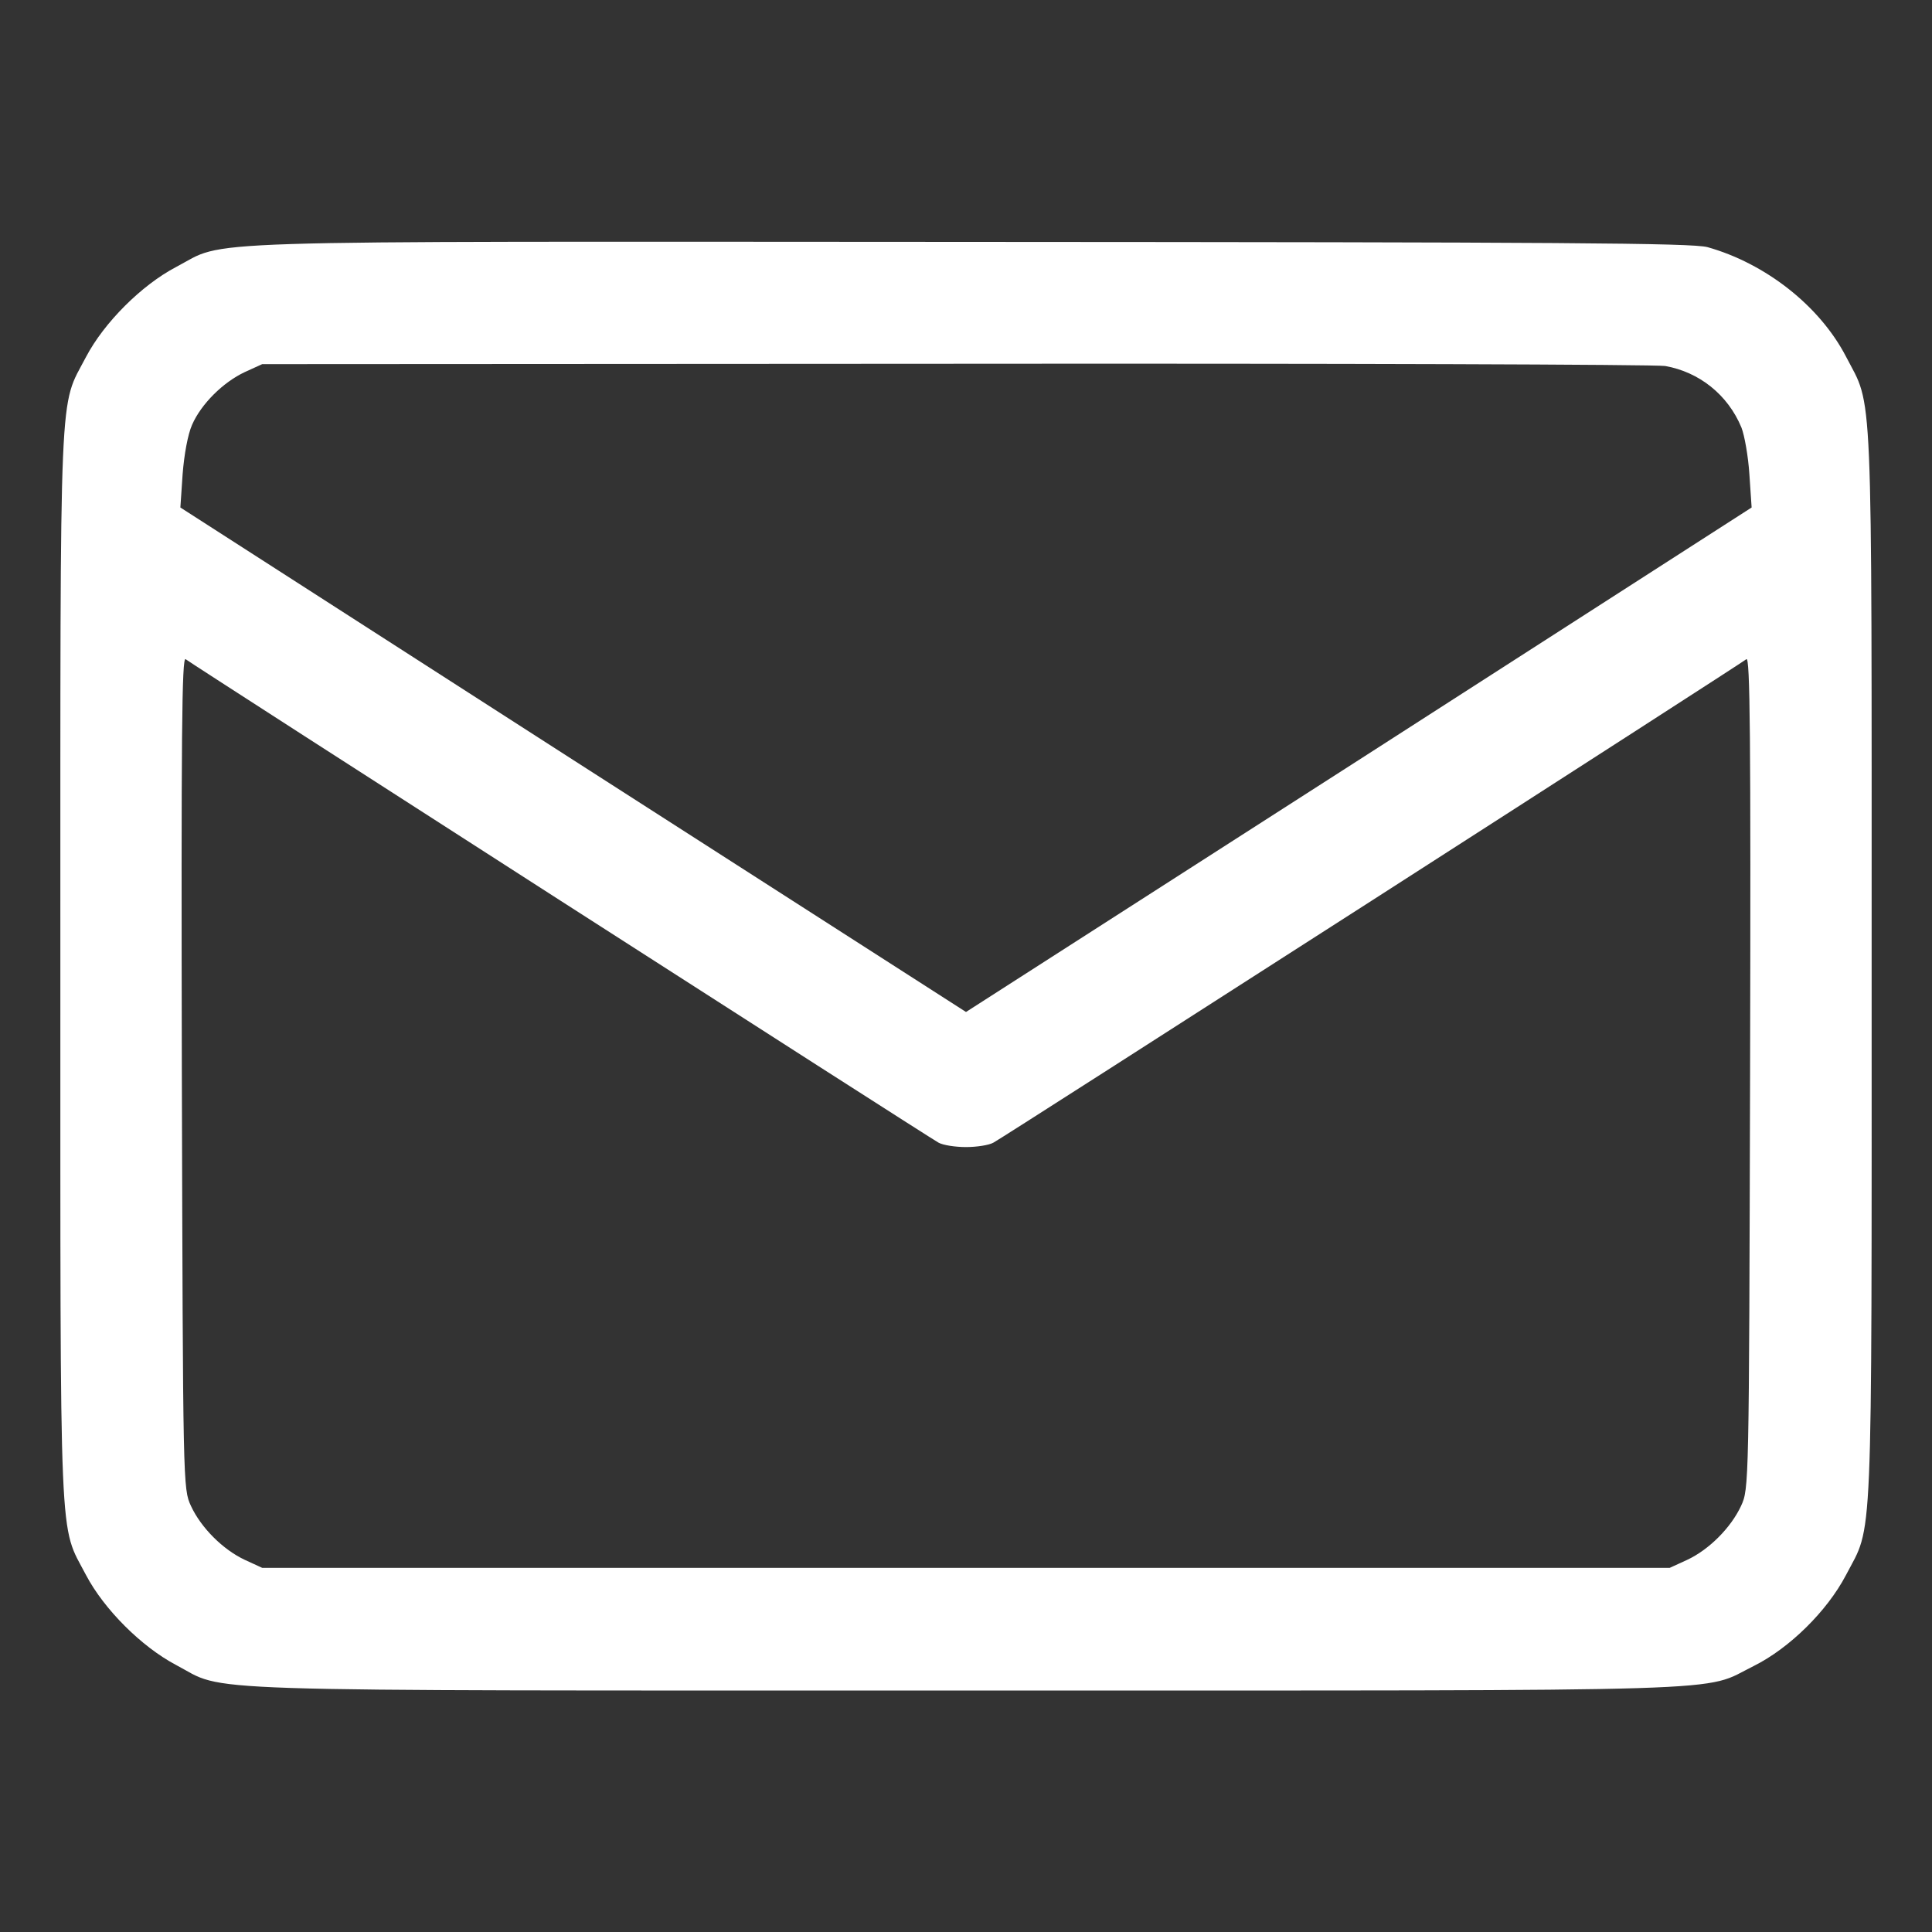 <svg width="25" height="25" viewBox="0 0 25 25" fill="none" xmlns="http://www.w3.org/2000/svg">
<rect x="0" y="0" width="25" height="25" fill="#333333" stroke="none"/>
<path d="M22.095 3.198C22.842 3.408 23.545 3.955 23.887 4.614C24.238 5.293 24.219 4.78 24.219 12.5C24.219 20.219 24.238 19.707 23.887 20.381C23.642 20.849 23.154 21.328 22.695 21.557C22.002 21.899 22.773 21.875 12.505 21.875C2.173 21.875 2.954 21.899 2.275 21.543C1.831 21.308 1.347 20.825 1.113 20.381C0.762 19.707 0.781 20.219 0.781 12.5C0.781 4.78 0.762 5.293 1.113 4.619C1.347 4.174 1.831 3.691 2.275 3.457C2.959 3.1 2.168 3.125 12.529 3.13C20.224 3.134 21.894 3.144 22.095 3.198ZM3.169 4.814C2.886 4.946 2.602 5.229 2.485 5.498C2.431 5.62 2.383 5.879 2.363 6.137L2.334 6.567L7.417 9.834L12.5 13.095L17.583 9.834L22.666 6.567L22.637 6.137C22.622 5.903 22.573 5.63 22.534 5.532C22.358 5.107 21.987 4.814 21.548 4.736C21.416 4.716 17.28 4.702 12.353 4.707L3.393 4.712L3.169 4.814ZM17.749 11.655C15.117 13.344 12.915 14.755 12.856 14.785C12.798 14.819 12.636 14.843 12.5 14.843C12.363 14.843 12.202 14.819 12.143 14.785C12.016 14.716 2.495 8.603 2.402 8.53C2.353 8.491 2.344 9.497 2.353 13.872C2.368 19.248 2.368 19.262 2.471 19.487C2.602 19.77 2.886 20.053 3.169 20.185L3.393 20.288H12.5H21.606L21.831 20.185C22.114 20.053 22.397 19.77 22.529 19.487C22.632 19.262 22.632 19.248 22.646 13.872C22.656 9.497 22.646 8.491 22.598 8.53C22.563 8.559 20.381 9.965 17.749 11.655Z" fill="white"/>
</svg>
